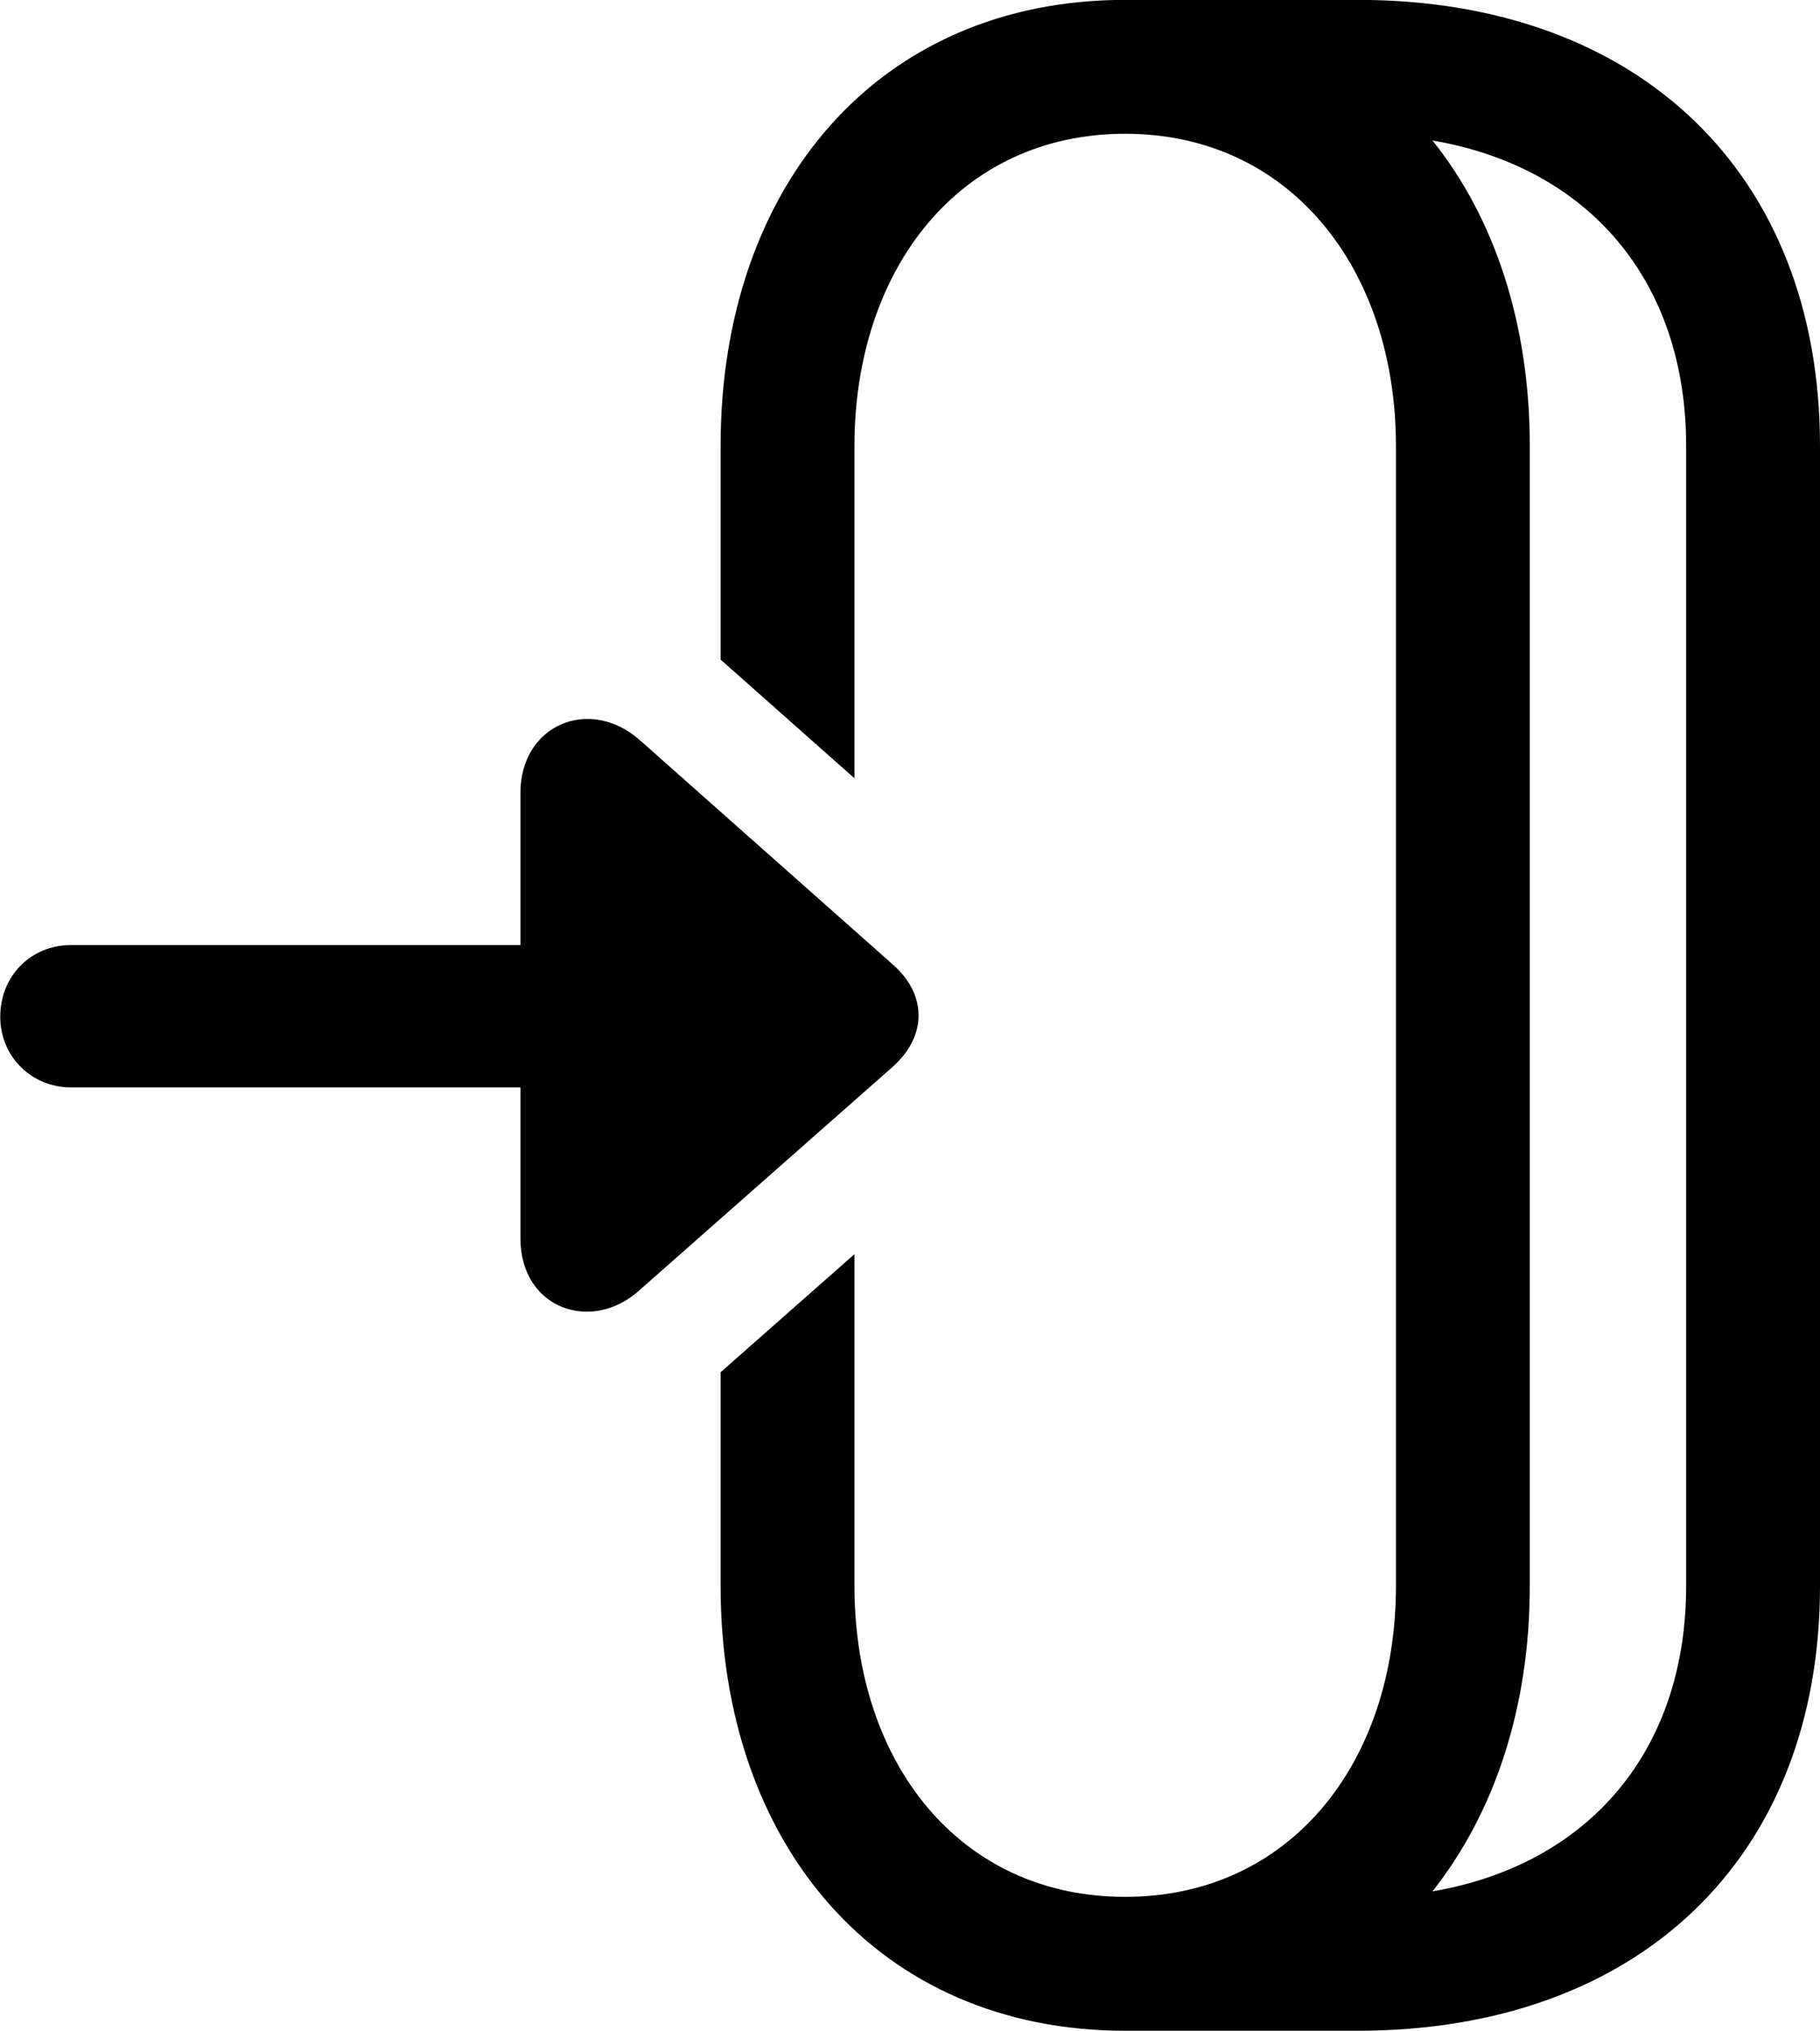 <svg viewBox="0 0 29.914 33.373" xmlns="http://www.w3.org/2000/svg"><path d="M29.914 7.328C29.914 2.858 26.944 -0.002 22.314 -0.002H18.494C14.434 -0.002 11.844 3.058 11.844 7.328V10.838L14.044 12.788V7.328C14.044 4.418 15.774 2.198 18.494 2.198C21.204 2.198 22.944 4.418 22.944 7.328V26.058C22.944 28.968 21.204 31.168 18.494 31.168C15.774 31.168 14.044 28.968 14.044 26.058V20.608L11.844 22.548V26.058C11.844 30.308 14.434 33.368 18.494 33.368H22.314C26.944 33.368 29.914 30.518 29.914 26.058ZM25.144 7.328C25.144 5.318 24.564 3.578 23.544 2.308C26.114 2.748 27.714 4.618 27.714 7.328V26.058C27.714 28.768 26.114 30.638 23.544 31.078C24.564 29.788 25.144 28.058 25.144 26.058ZM14.674 17.528C15.244 17.018 15.234 16.338 14.674 15.848L10.524 12.168C9.694 11.428 8.554 11.908 8.554 13.028V15.528H1.174C0.504 15.528 0.004 16.038 0.004 16.708C0.004 17.348 0.504 17.868 1.174 17.868H8.554V20.348C8.554 21.508 9.734 21.918 10.524 21.188Z" /></svg>